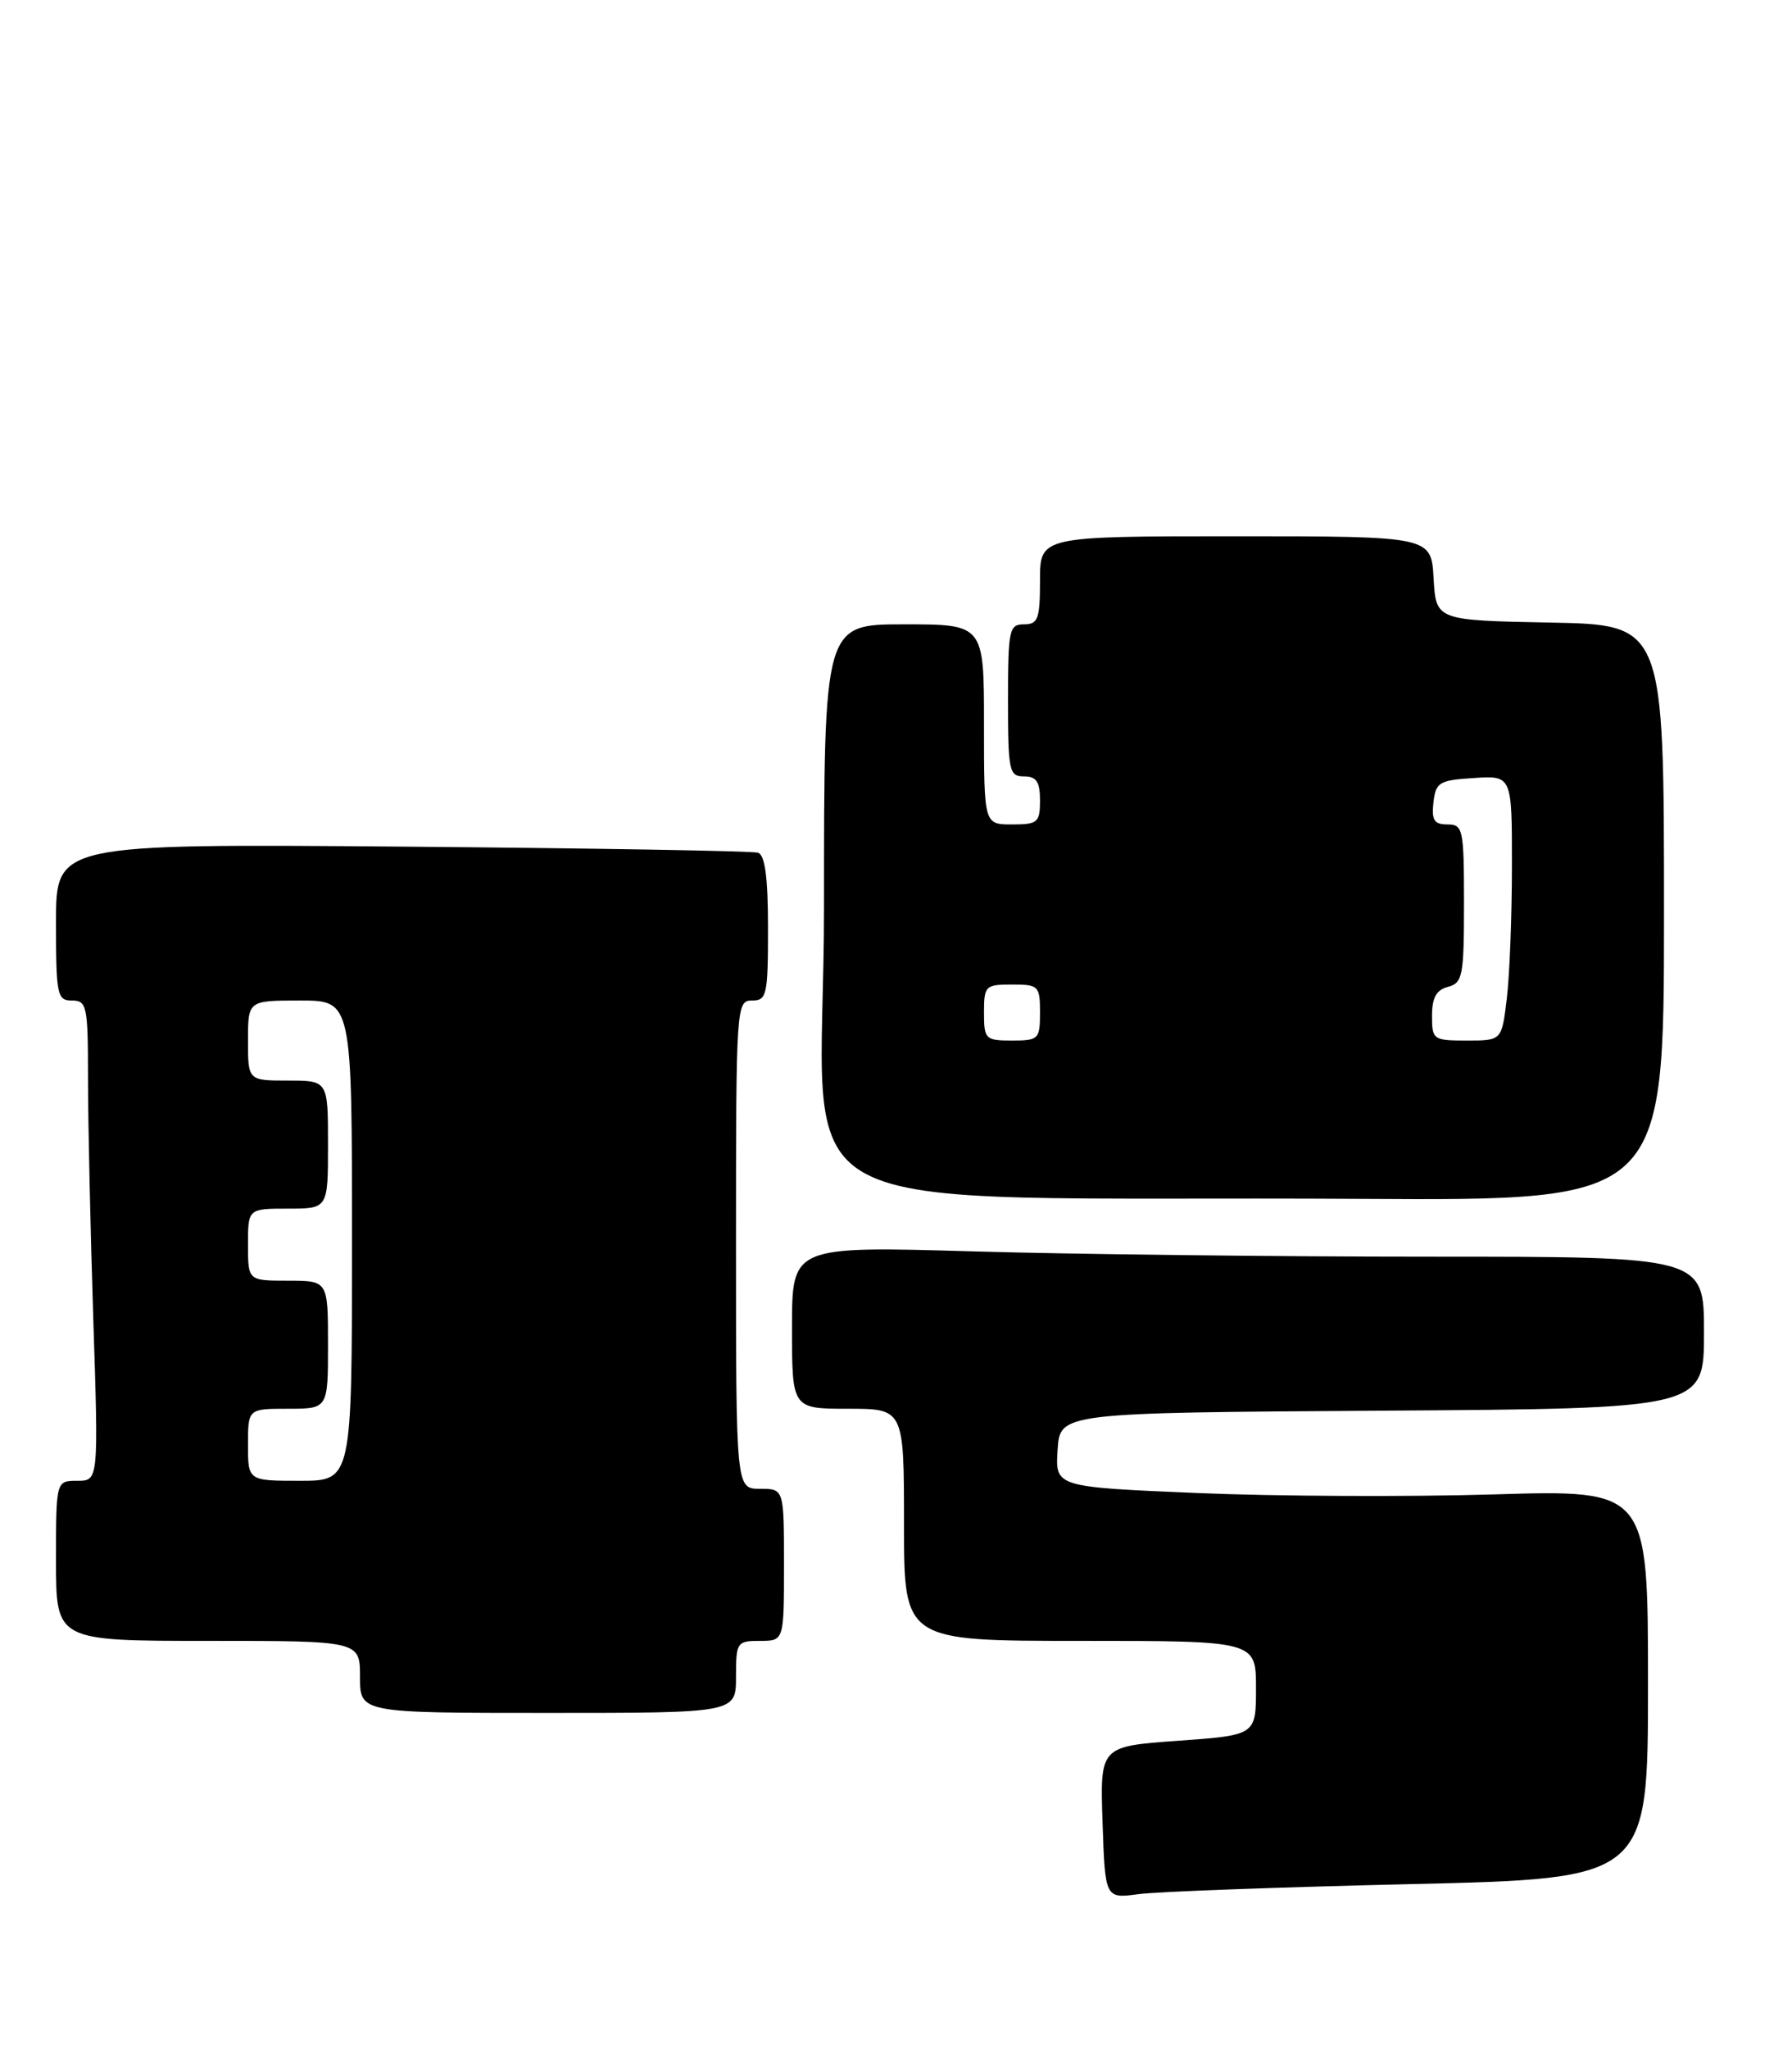 <?xml version="1.0" encoding="UTF-8" standalone="no"?>
<!DOCTYPE svg PUBLIC "-//W3C//DTD SVG 1.1//EN" "http://www.w3.org/Graphics/SVG/1.1/DTD/svg11.dtd" >
<svg xmlns="http://www.w3.org/2000/svg" xmlns:xlink="http://www.w3.org/1999/xlink" version="1.1" viewBox="0 0 224 256">
 <g >
 <path fill="currentColor"
d=" M 176.25 235.39 C 206.00 234.70 206.00 234.70 206.00 210.41 C 206.00 186.12 206.00 186.12 186.75 186.70 C 176.16 187.02 159.49 186.94 149.70 186.53 C 131.90 185.78 131.90 185.78 132.20 181.14 C 132.50 176.50 132.50 176.50 172.75 176.24 C 213.00 175.98 213.00 175.98 213.00 166.49 C 213.00 157.00 213.00 157.00 178.66 157.00 C 159.78 157.00 134.13 156.70 121.66 156.34 C 99.00 155.68 99.00 155.68 99.00 165.84 C 99.00 176.00 99.00 176.00 106.00 176.00 C 113.00 176.00 113.00 176.00 113.00 190.50 C 113.00 205.00 113.00 205.00 135.00 205.00 C 157.00 205.00 157.00 205.00 157.00 210.89 C 157.00 216.78 157.00 216.78 147.25 217.48 C 137.50 218.18 137.50 218.18 137.82 227.69 C 138.14 237.20 138.14 237.20 142.32 236.64 C 144.62 236.33 159.89 235.77 176.25 235.39 Z  M 92.00 209.50 C 92.00 205.17 92.11 205.00 95.00 205.00 C 98.00 205.00 98.00 205.00 98.00 195.50 C 98.00 186.00 98.00 186.00 95.00 186.00 C 92.00 186.00 92.00 186.00 92.00 155.50 C 92.00 125.67 92.04 125.00 94.00 125.00 C 95.85 125.00 96.00 124.33 96.00 115.97 C 96.00 109.63 95.63 106.82 94.75 106.53 C 94.06 106.31 74.04 105.97 50.25 105.77 C 7.00 105.42 7.00 105.42 7.00 115.21 C 7.00 124.33 7.14 125.00 9.00 125.00 C 10.86 125.00 11.00 125.67 11.00 134.75 C 11.00 140.11 11.30 153.61 11.66 164.75 C 12.32 185.00 12.32 185.00 9.66 185.00 C 7.00 185.00 7.00 185.00 7.00 195.00 C 7.00 205.00 7.00 205.00 26.00 205.00 C 45.00 205.00 45.00 205.00 45.00 209.50 C 45.00 214.00 45.00 214.00 68.50 214.00 C 92.00 214.00 92.00 214.00 92.00 209.50 Z  M 208.00 114.03 C 208.00 78.05 208.00 78.05 193.75 77.78 C 179.50 77.50 179.50 77.50 179.20 72.25 C 178.90 67.00 178.90 67.00 154.45 67.00 C 130.00 67.00 130.00 67.00 130.00 72.50 C 130.00 77.33 129.76 78.00 128.00 78.00 C 126.14 78.00 126.00 78.67 126.00 87.50 C 126.00 96.33 126.14 97.00 128.00 97.00 C 129.56 97.00 130.00 97.67 130.00 100.00 C 130.00 102.76 129.72 103.00 126.50 103.00 C 123.00 103.00 123.00 103.00 123.00 90.50 C 123.00 78.00 123.00 78.00 113.00 78.00 C 103.00 78.00 103.00 78.00 103.00 113.47 C 103.00 153.96 94.44 149.33 170.25 149.78 C 208.00 150.00 208.00 150.00 208.00 114.03 Z  M 31.00 180.50 C 31.00 176.00 31.00 176.00 36.00 176.00 C 41.00 176.00 41.00 176.00 41.00 168.00 C 41.00 160.00 41.00 160.00 36.00 160.00 C 31.00 160.00 31.00 160.00 31.00 155.50 C 31.00 151.00 31.00 151.00 36.00 151.00 C 41.00 151.00 41.00 151.00 41.00 143.00 C 41.00 135.00 41.00 135.00 36.00 135.00 C 31.00 135.00 31.00 135.00 31.00 130.00 C 31.00 125.00 31.00 125.00 37.50 125.00 C 44.00 125.00 44.00 125.00 44.00 155.00 C 44.00 185.00 44.00 185.00 37.50 185.00 C 31.00 185.00 31.00 185.00 31.00 180.50 Z  M 123.00 126.50 C 123.00 123.17 123.17 123.00 126.50 123.00 C 129.83 123.00 130.00 123.17 130.00 126.50 C 130.00 129.83 129.83 130.00 126.50 130.00 C 123.17 130.00 123.00 129.83 123.00 126.50 Z  M 179.00 126.91 C 179.00 124.65 179.54 123.67 181.00 123.29 C 182.83 122.81 183.00 121.93 183.00 112.88 C 183.00 103.56 182.88 103.00 180.93 103.00 C 179.27 103.00 178.93 102.46 179.18 100.25 C 179.47 97.73 179.90 97.47 184.25 97.20 C 189.00 96.89 189.00 96.89 188.99 108.20 C 188.99 114.41 188.70 121.86 188.35 124.75 C 187.72 130.00 187.72 130.00 183.36 130.00 C 179.15 130.00 179.00 129.89 179.00 126.91 Z "/>
</g>
</svg>